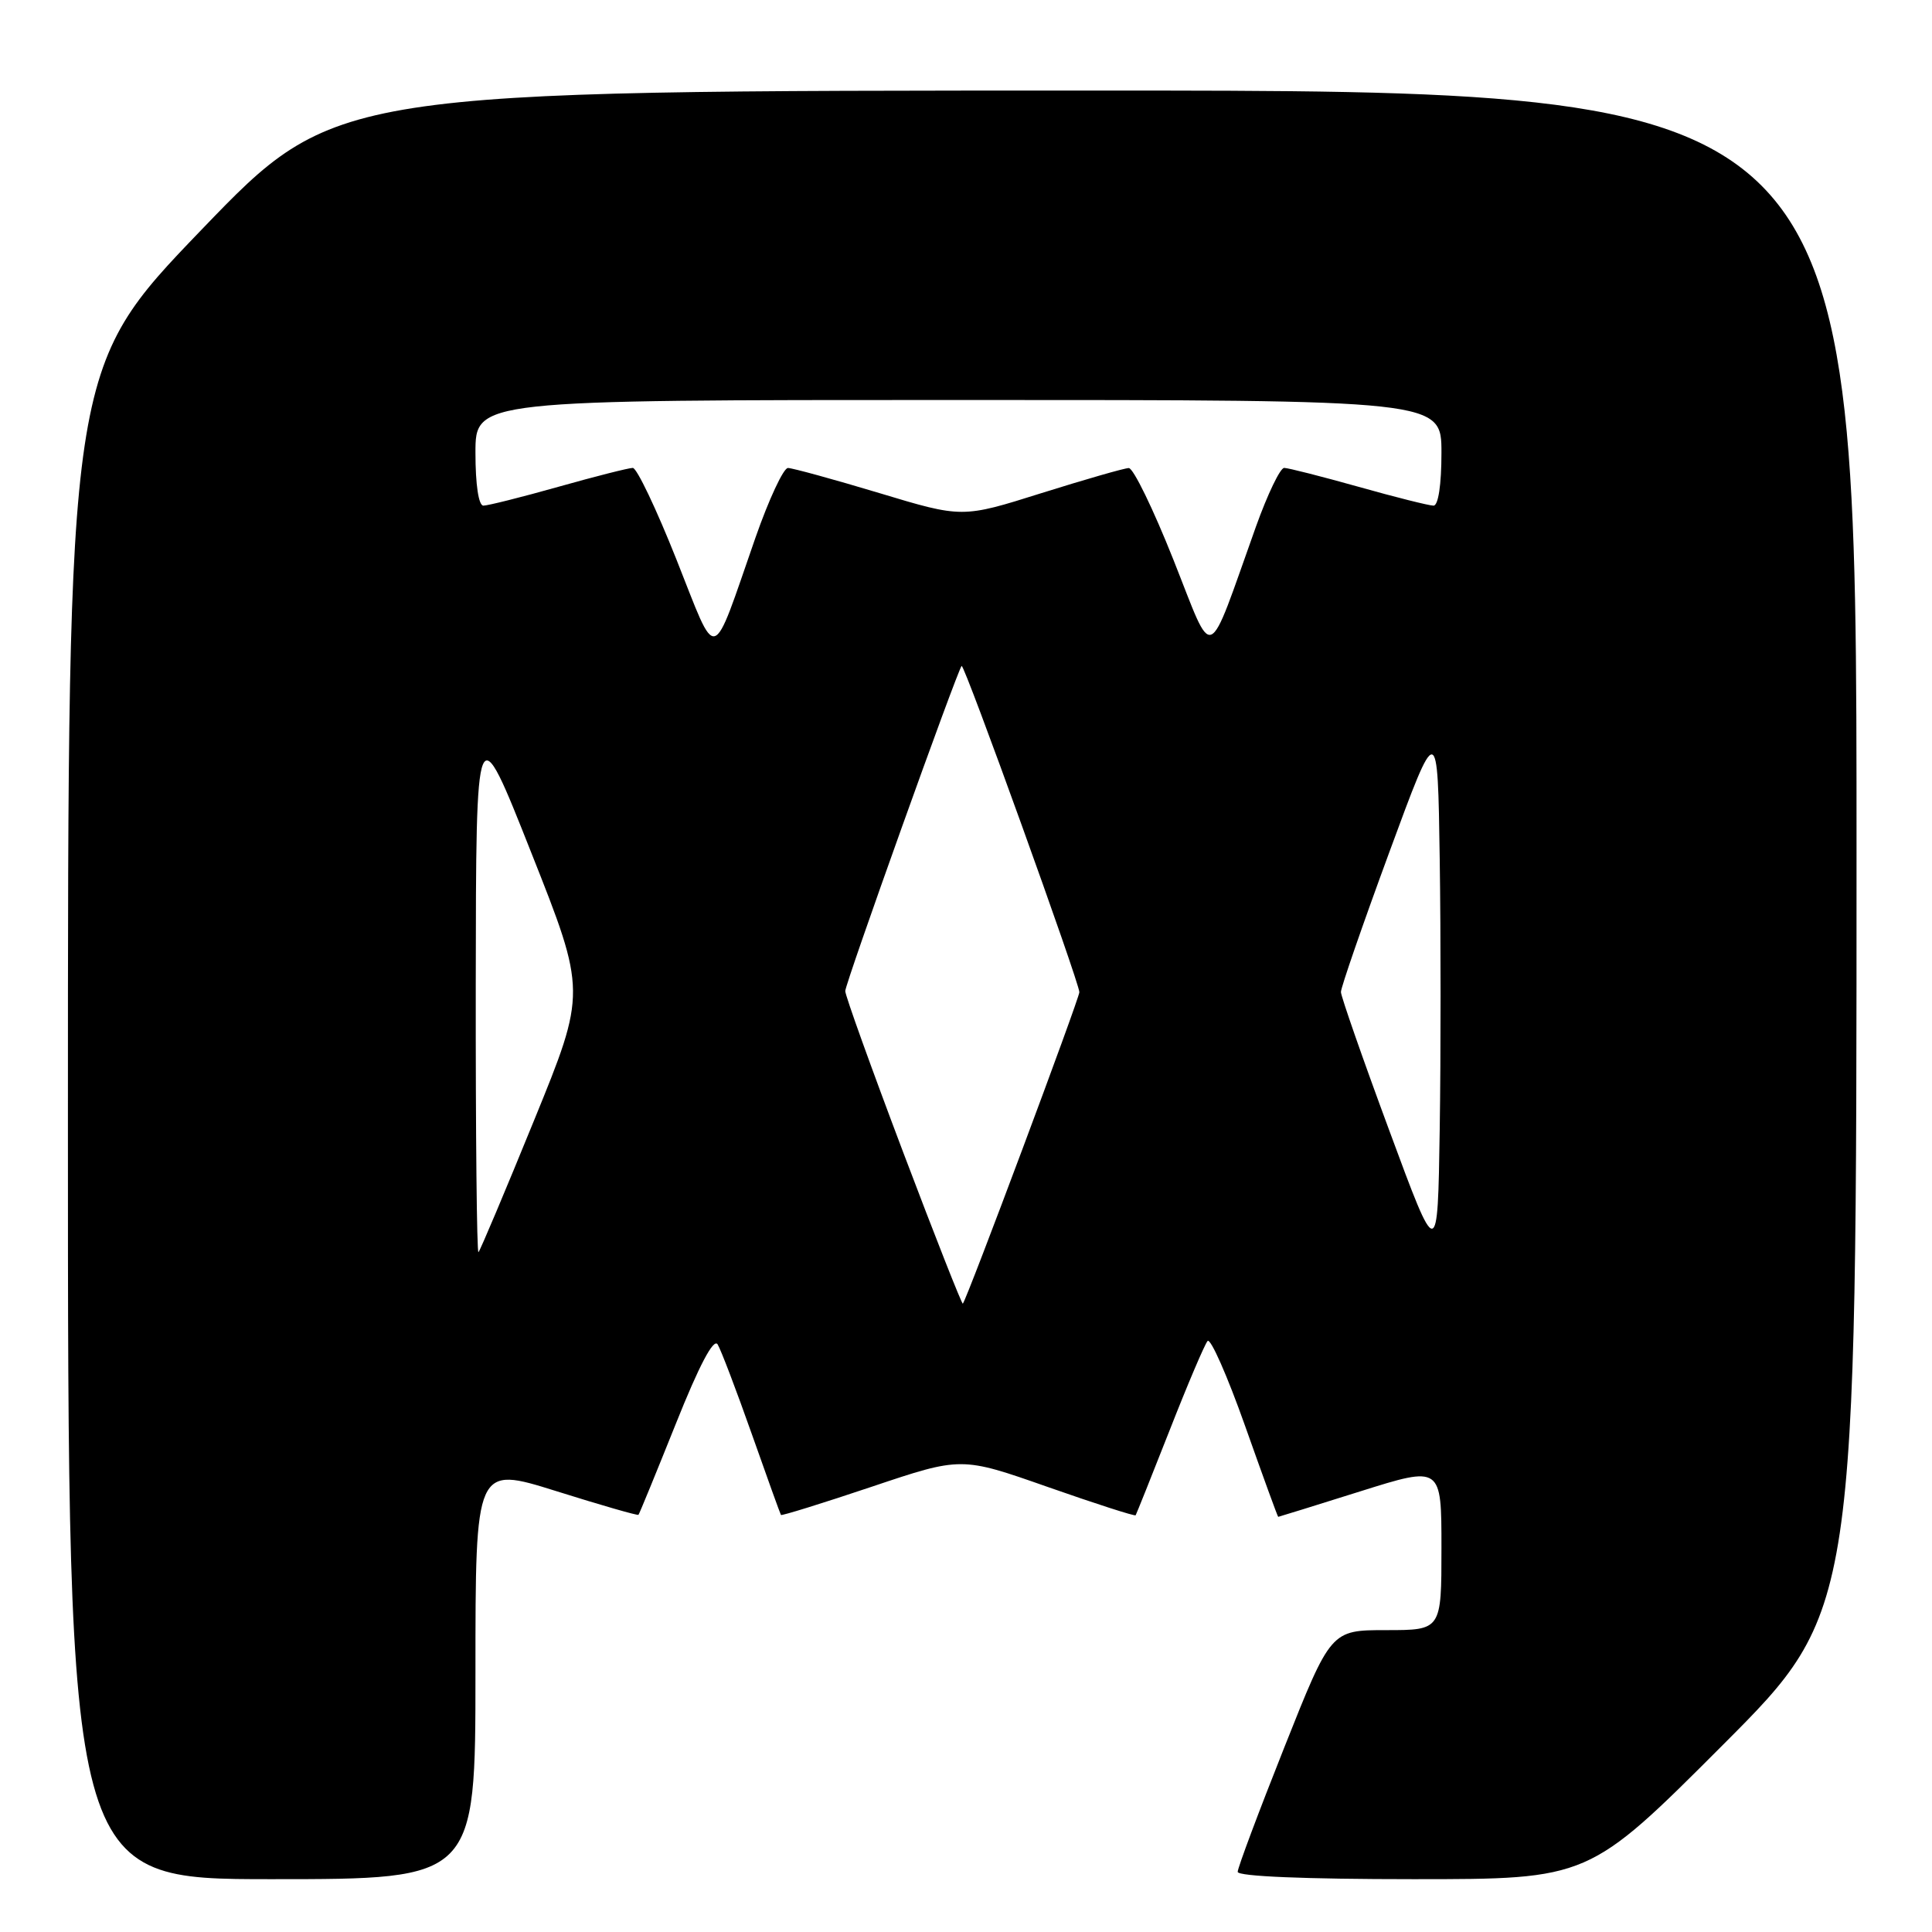 <?xml version="1.0" encoding="UTF-8" standalone="no"?>
<!DOCTYPE svg PUBLIC "-//W3C//DTD SVG 1.1//EN" "http://www.w3.org/Graphics/SVG/1.1/DTD/svg11.dtd" >
<svg xmlns="http://www.w3.org/2000/svg" xmlns:xlink="http://www.w3.org/1999/xlink" version="1.1" viewBox="0 0 256 256">
 <g >
 <path fill="currentColor"
d=" M 63.00 221.61 C 63.00 194.23 63.00 194.23 73.70 197.58 C 79.58 199.43 84.49 200.84 84.60 200.72 C 84.72 200.60 86.94 195.17 89.55 188.66 C 92.64 180.92 94.56 177.28 95.09 178.14 C 95.53 178.86 97.56 184.19 99.60 189.97 C 101.64 195.76 103.39 200.61 103.48 200.74 C 103.57 200.87 108.99 199.19 115.51 197.00 C 127.38 193.01 127.38 193.01 138.83 197.03 C 145.13 199.24 150.37 200.93 150.48 200.78 C 150.58 200.62 152.61 195.55 154.99 189.50 C 157.36 183.45 159.62 178.14 160.01 177.69 C 160.40 177.25 162.63 182.31 164.98 188.94 C 167.33 195.57 169.30 201.00 169.37 200.99 C 169.44 200.99 174.34 199.47 180.25 197.61 C 191.00 194.23 191.00 194.23 191.00 205.11 C 191.00 216.00 191.00 216.00 183.68 216.00 C 176.35 216.00 176.35 216.00 170.18 231.53 C 166.78 240.08 164.00 247.50 164.00 248.03 C 164.00 248.63 172.98 249.00 187.26 249.00 C 210.52 249.00 210.52 249.00 228.26 231.24 C 246.00 213.48 246.00 213.48 246.00 112.74 C 246.00 12.00 246.00 12.00 145.22 12.00 C 44.45 12.00 44.45 12.00 26.72 30.42 C 9.00 48.84 9.00 48.84 9.00 148.92 C 9.00 249.00 9.00 249.00 36.00 249.00 C 63.00 249.00 63.00 249.00 63.00 221.61 Z  M 119.68 152.69 C 115.46 141.53 112.00 131.91 112.00 131.32 C 112.00 130.31 126.86 88.81 127.42 88.24 C 127.77 87.90 143.03 130.23 143.02 131.47 C 143.00 132.35 128.11 172.19 127.58 172.74 C 127.46 172.87 123.90 163.84 119.68 152.69 Z  M 184.10 149.83 C 180.57 140.30 177.69 132.03 177.68 131.45 C 177.67 130.87 180.55 122.54 184.08 112.95 C 190.50 95.50 190.50 95.50 190.77 113.81 C 190.92 123.89 190.92 140.01 190.77 149.65 C 190.50 167.16 190.50 167.16 184.10 149.83 Z  M 63.04 130.42 C 63.08 94.50 63.08 94.50 70.39 112.97 C 77.71 131.44 77.71 131.44 70.76 148.47 C 66.94 157.84 63.63 165.69 63.40 165.92 C 63.18 166.15 63.02 150.17 63.04 130.42 Z  M 89.63 74.13 C 86.98 67.46 84.38 62.00 83.85 62.00 C 83.32 62.00 78.89 63.12 74.00 64.50 C 69.11 65.88 64.63 67.00 64.05 67.00 C 63.42 67.00 63.00 64.24 63.00 60.00 C 63.00 53.00 63.00 53.00 127.00 53.00 C 191.00 53.00 191.00 53.00 191.00 60.00 C 191.00 64.24 190.58 67.00 189.95 67.00 C 189.37 67.00 184.89 65.88 180.00 64.50 C 175.11 63.13 170.68 62.00 170.16 62.00 C 169.63 62.00 167.96 65.49 166.43 69.75 C 159.78 88.35 160.94 87.89 155.48 74.16 C 152.82 67.47 150.17 62.01 149.57 62.02 C 148.98 62.03 143.78 63.53 138.00 65.34 C 127.50 68.65 127.50 68.65 116.50 65.33 C 110.45 63.51 105.01 62.02 104.41 62.01 C 103.82 62.00 101.88 66.16 100.10 71.25 C 94.16 88.30 95.15 88.02 89.63 74.13 Z "/>
</g>
</svg>